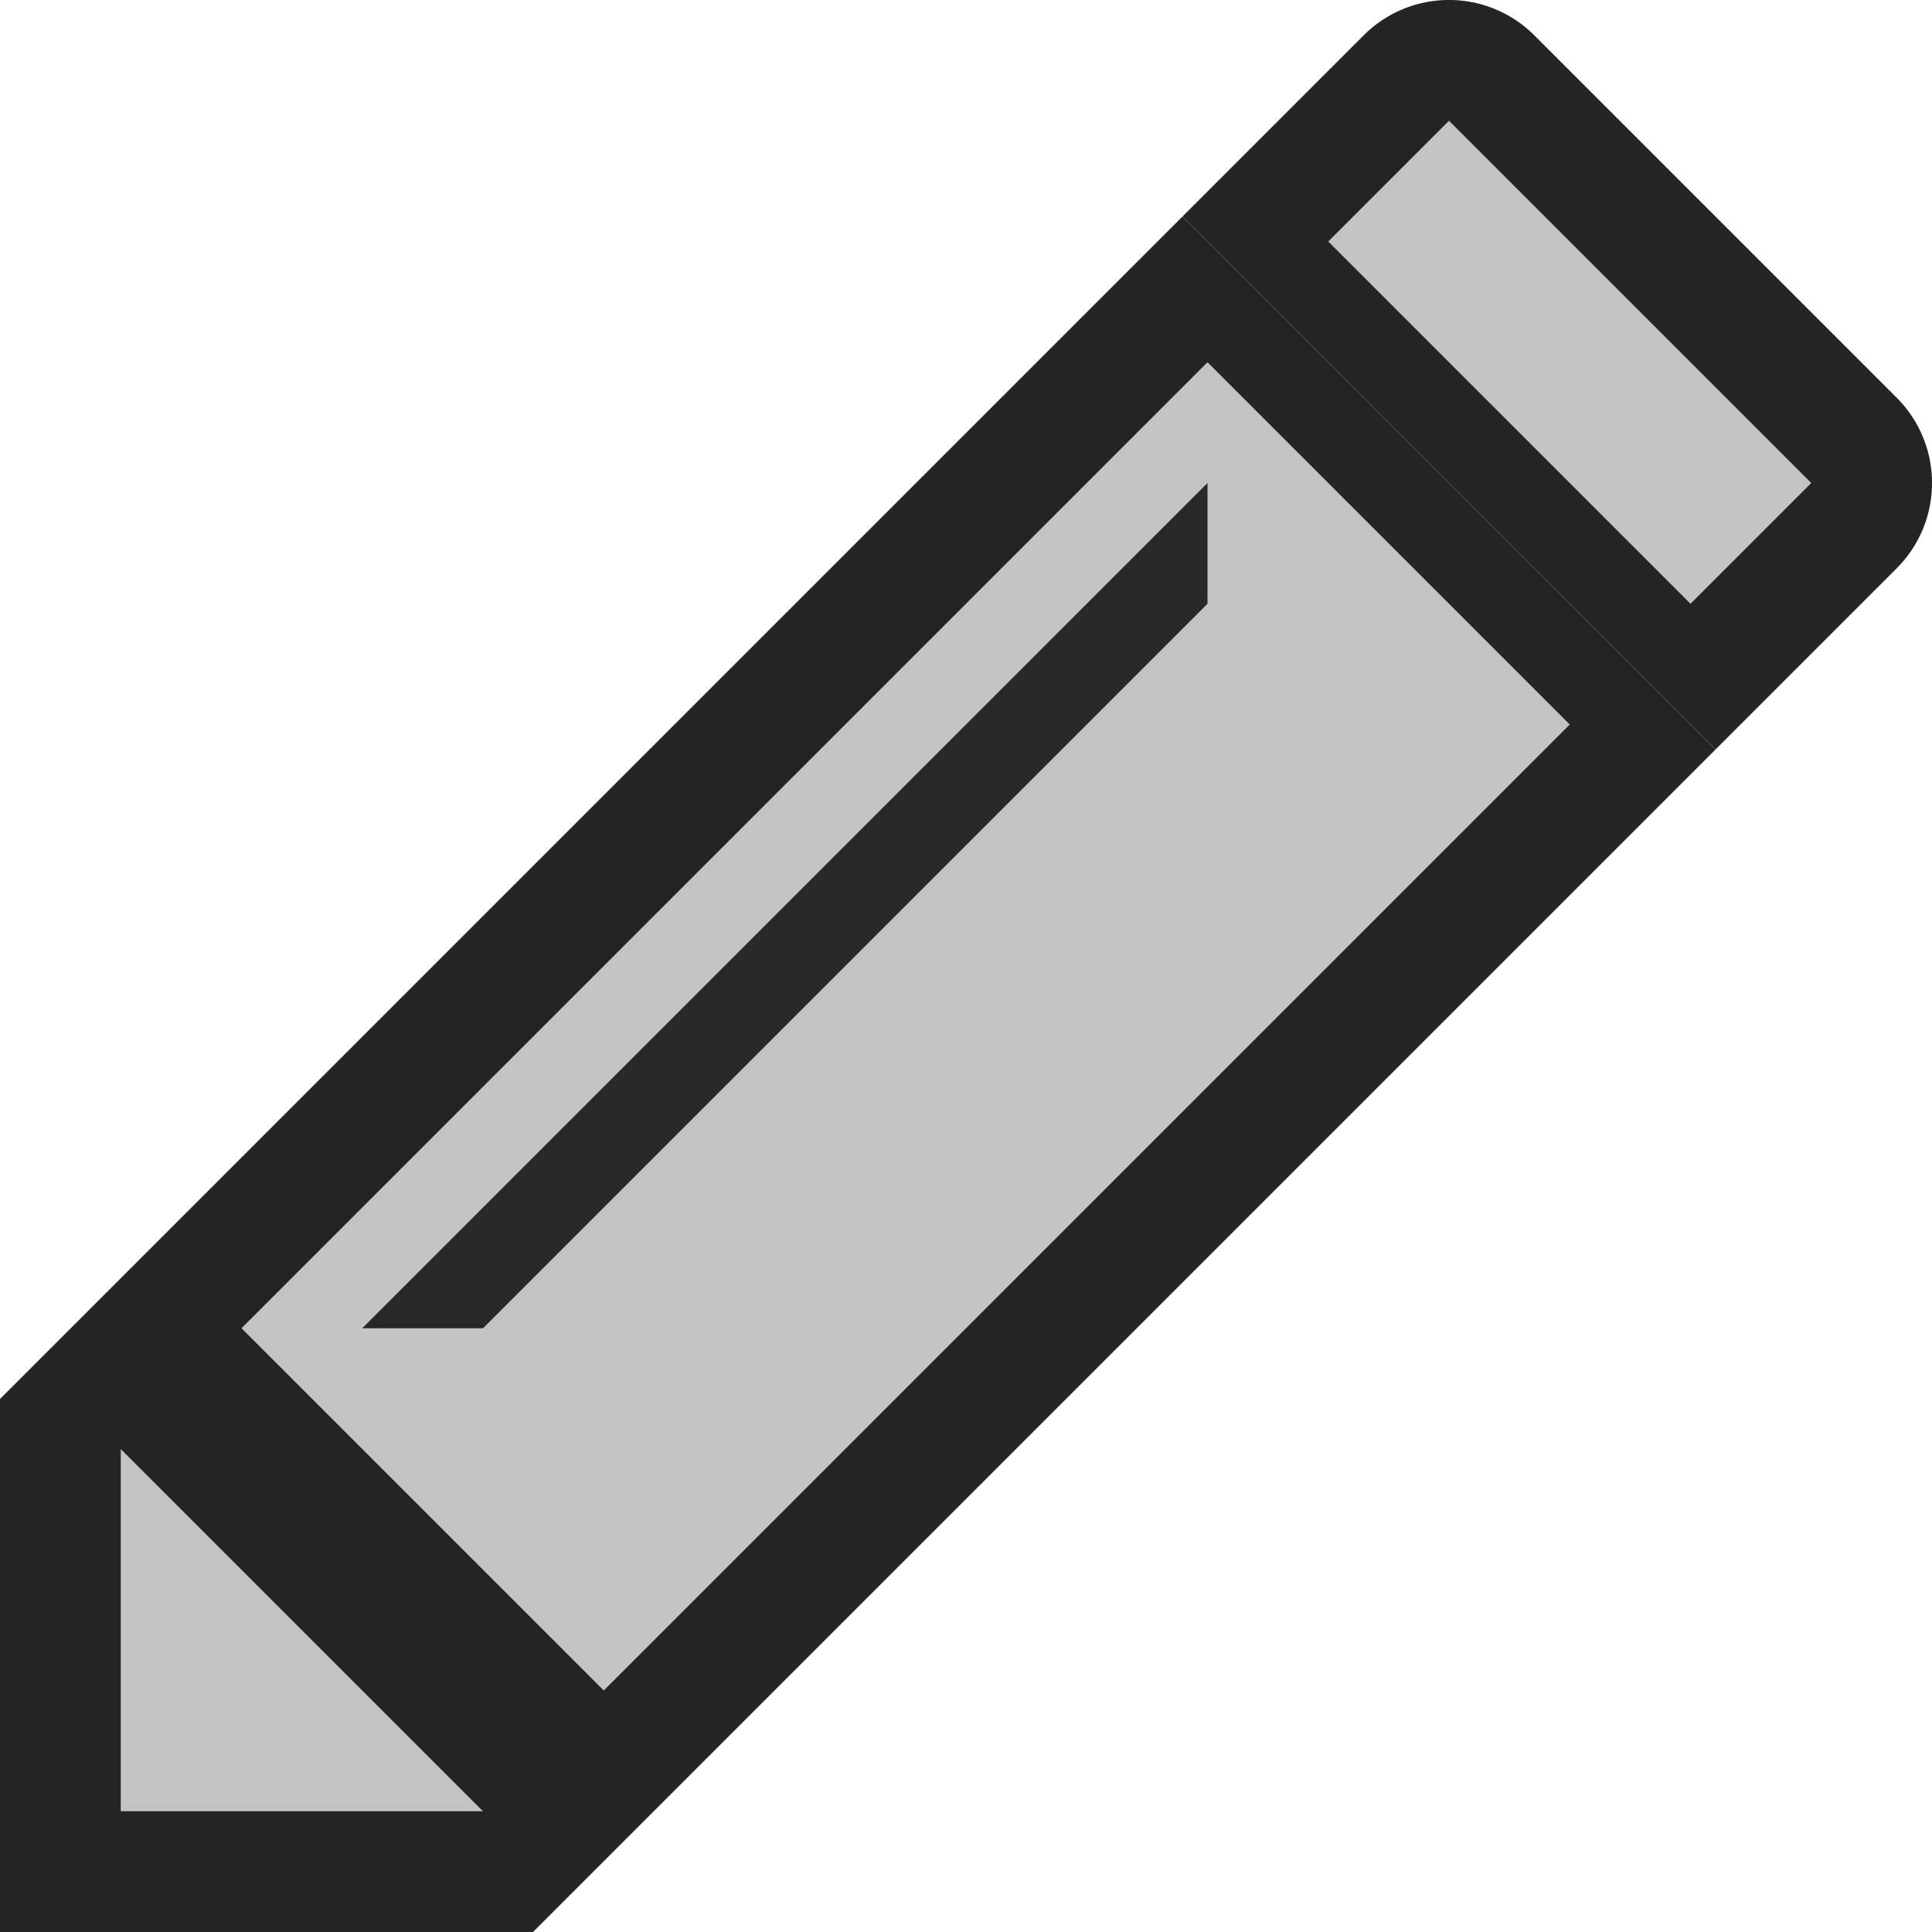 <svg ti:v="1" width="16" height="16" viewBox="0 0 16 16" xmlns="http://www.w3.org/2000/svg" xmlns:ti="urn:schemas-jetbrains-com:tisvg"><rect id="frame" width="16" height="16" fill="none"/><g fill-rule="evenodd"><path d="M0 11.586V16h4.414l9.793-9.793-4.414-4.414L0 11.586z" fill="#242424"/><path d="M11.293.293l-1.5 1.5 4.414 4.414 1.5-1.5a.999.999 0 0 0 0-1.414l-3-3a.999.999 0 0 0-1.414 0z" fill="#242424"/><path d="M15 4l-1 1-3-3 1-1 3 3z" fill="#C3C3C3"/><path d="M1 15h3l-3-3m9-9l-8 8 3 3 8-8-3-3z" fill="#C3C3C3"/><path d="M10 4l-7 7h1l6-6V4z" fill="#282828"/></g></svg>